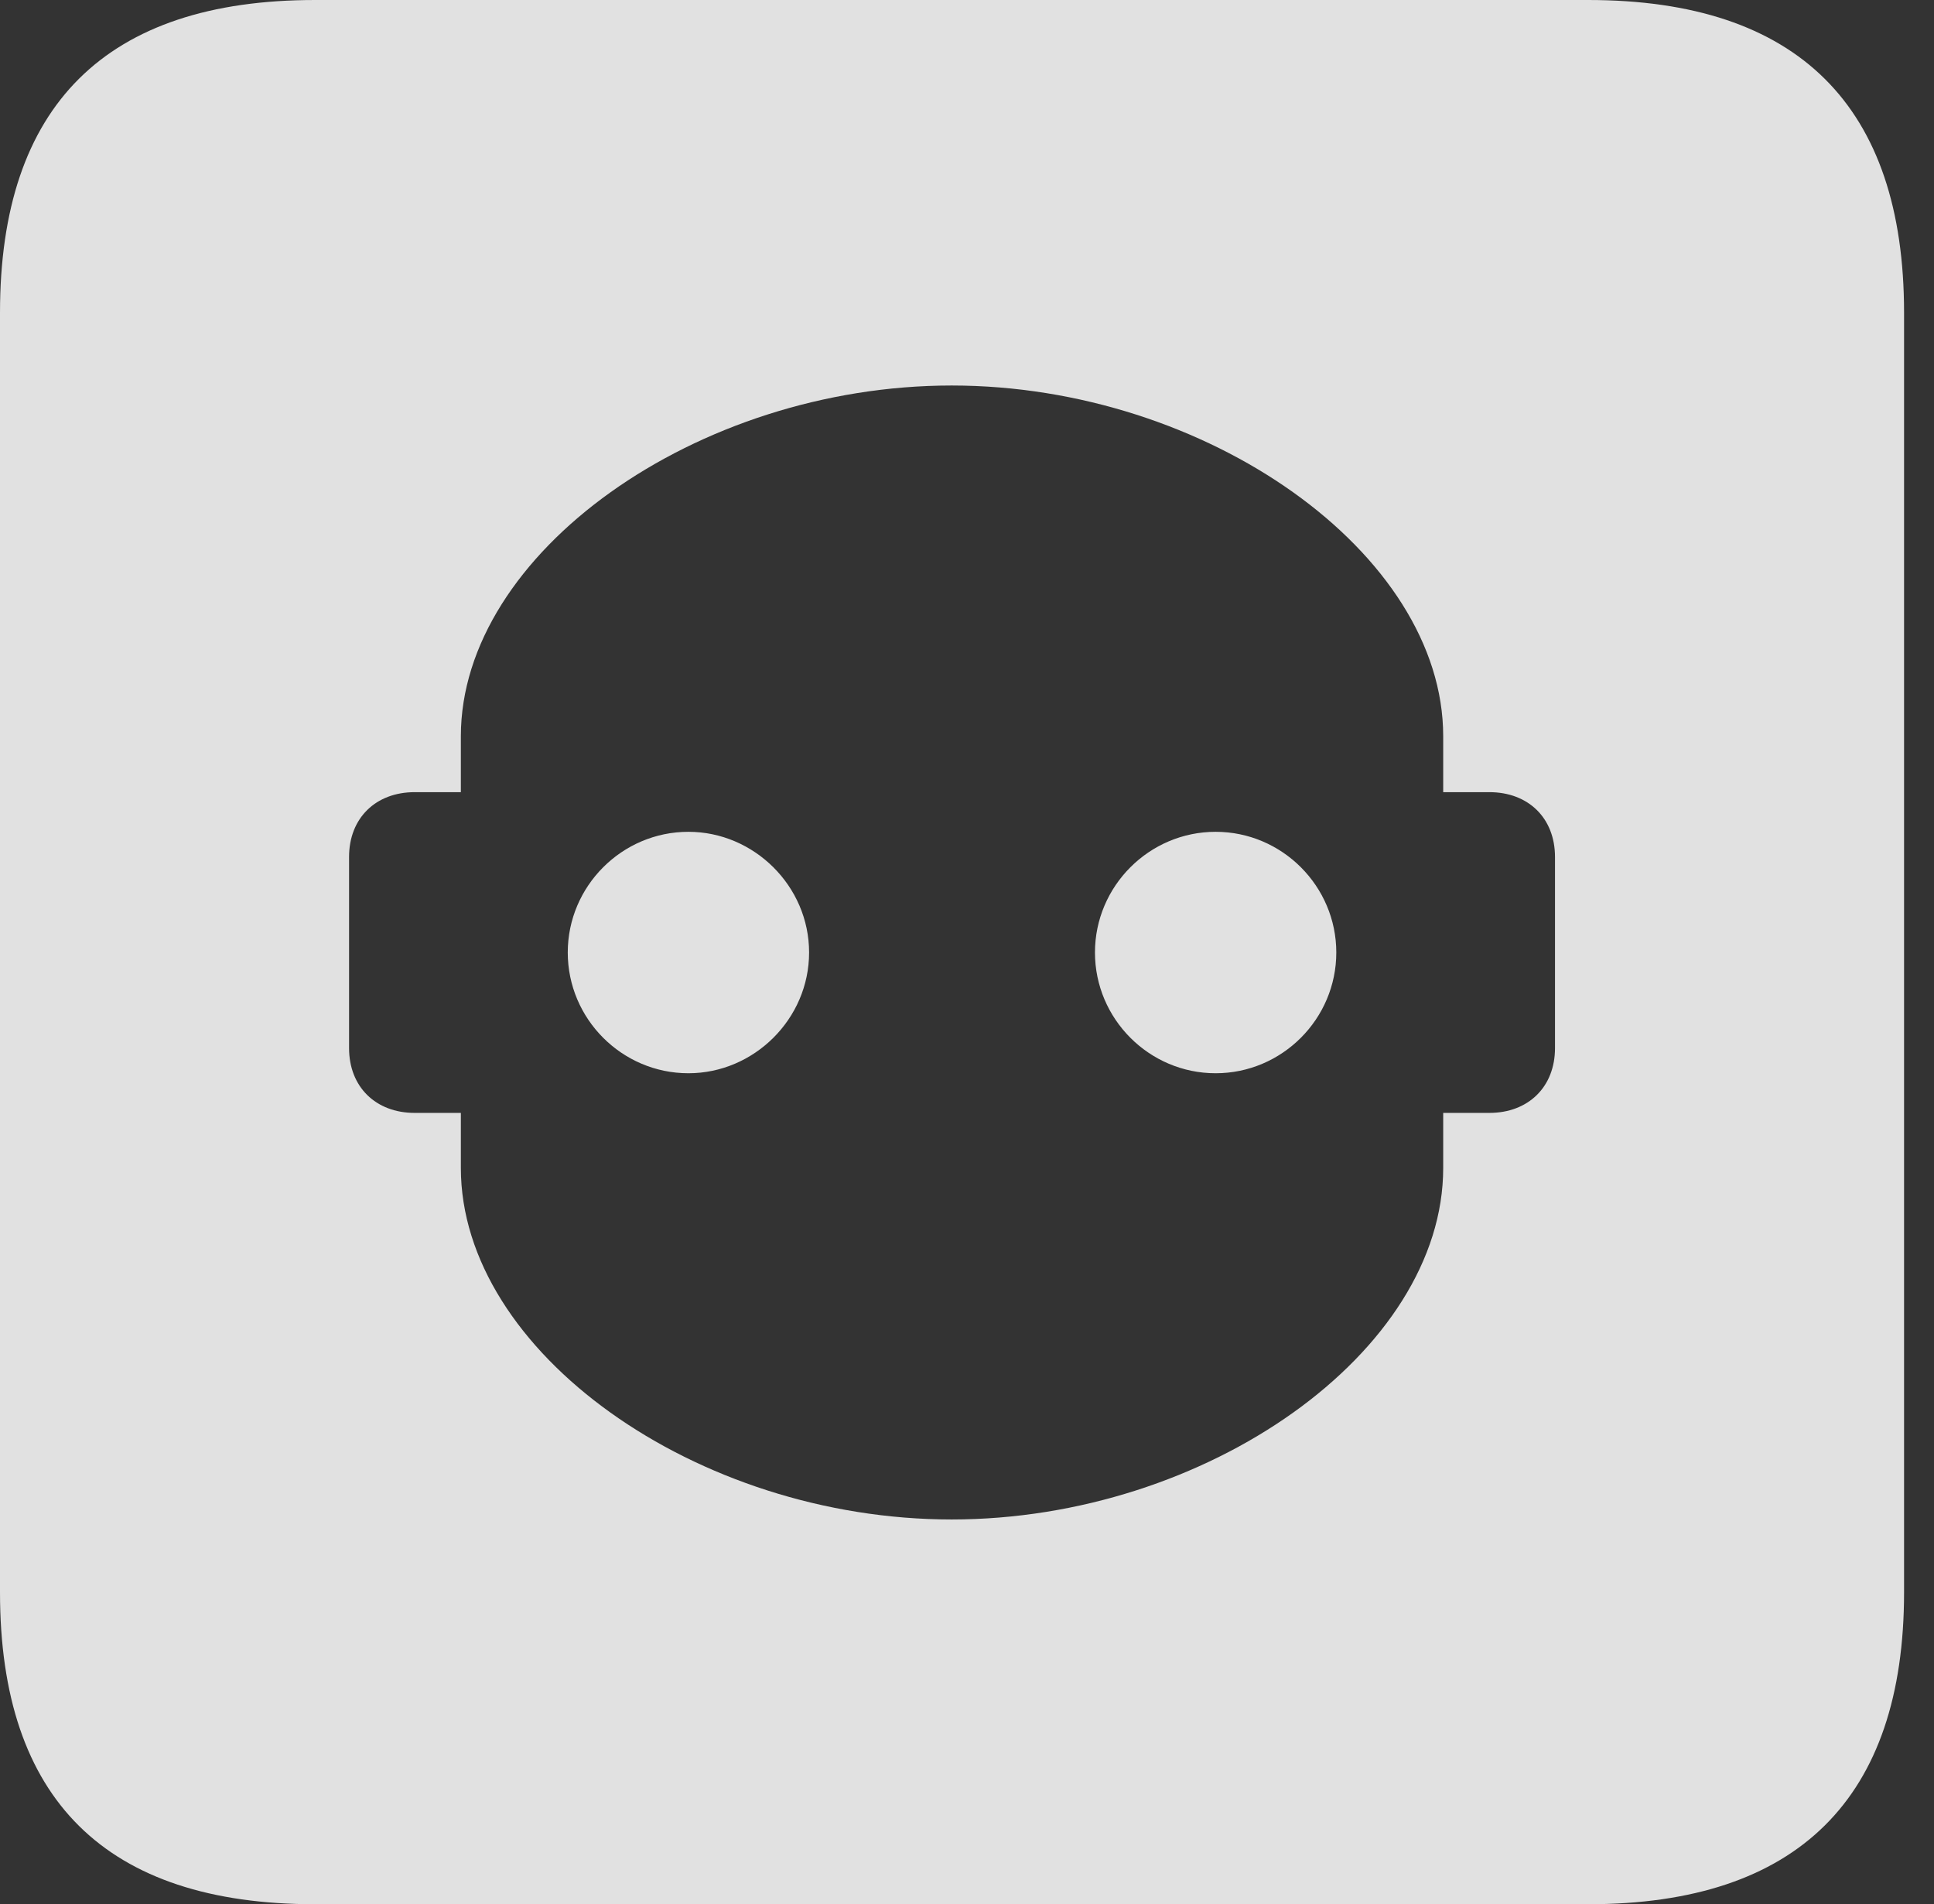 <?xml version="1.0" encoding="UTF-8"?>
<!--Generator: Apple Native CoreSVG 326-->
<!DOCTYPE svg
PUBLIC "-//W3C//DTD SVG 1.1//EN"
       "http://www.w3.org/Graphics/SVG/1.1/DTD/svg11.dtd">
<svg version="1.1" xmlns="http://www.w3.org/2000/svg" xmlns:xlink="http://www.w3.org/1999/xlink" viewBox="0 0 23.32 22.959">
 <rect x="0" y="0" width="23.32" height="22.959" fill="#333333" stroke="none"/>
 <g>
  <rect height="22.959" opacity="0" width="23.32" x="0" y="0"/>
  <path d="M22.959 3.77L22.959 19.199C22.959 21.68 21.68 22.959 19.15 22.959L3.799 22.959C1.279 22.959 0 21.699 0 19.199L0 3.77C0 1.27 1.279 0 3.799 0L19.15 0C21.68 0 22.959 1.279 22.959 3.77ZM5.557 8.877L5.557 9.551L5 9.551C4.531 9.551 4.209 9.863 4.209 10.332L4.209 12.637C4.209 13.105 4.531 13.418 5 13.418L5.557 13.418L5.557 14.082C5.557 16.299 8.398 18.32 11.475 18.32C14.551 18.32 17.402 16.299 17.402 14.082L17.402 13.418L17.959 13.418C18.428 13.418 18.75 13.105 18.75 12.637L18.75 10.332C18.75 9.863 18.428 9.551 17.959 9.551L17.402 9.551L17.402 8.877C17.402 6.67 14.551 4.648 11.475 4.648C8.398 4.648 5.557 6.67 5.557 8.877ZM9.756 11.484C9.756 12.285 9.092 12.94 8.301 12.94C7.5 12.94 6.846 12.285 6.846 11.484C6.846 10.684 7.5 10.029 8.301 10.029C9.092 10.029 9.756 10.684 9.756 11.484ZM16.113 11.484C16.113 12.285 15.459 12.94 14.658 12.94C13.857 12.94 13.203 12.285 13.203 11.484C13.203 10.684 13.857 10.029 14.658 10.029C15.459 10.029 16.113 10.684 16.113 11.484Z" fill="white" fill-opacity="0.85"/>
 </g>
</svg>
